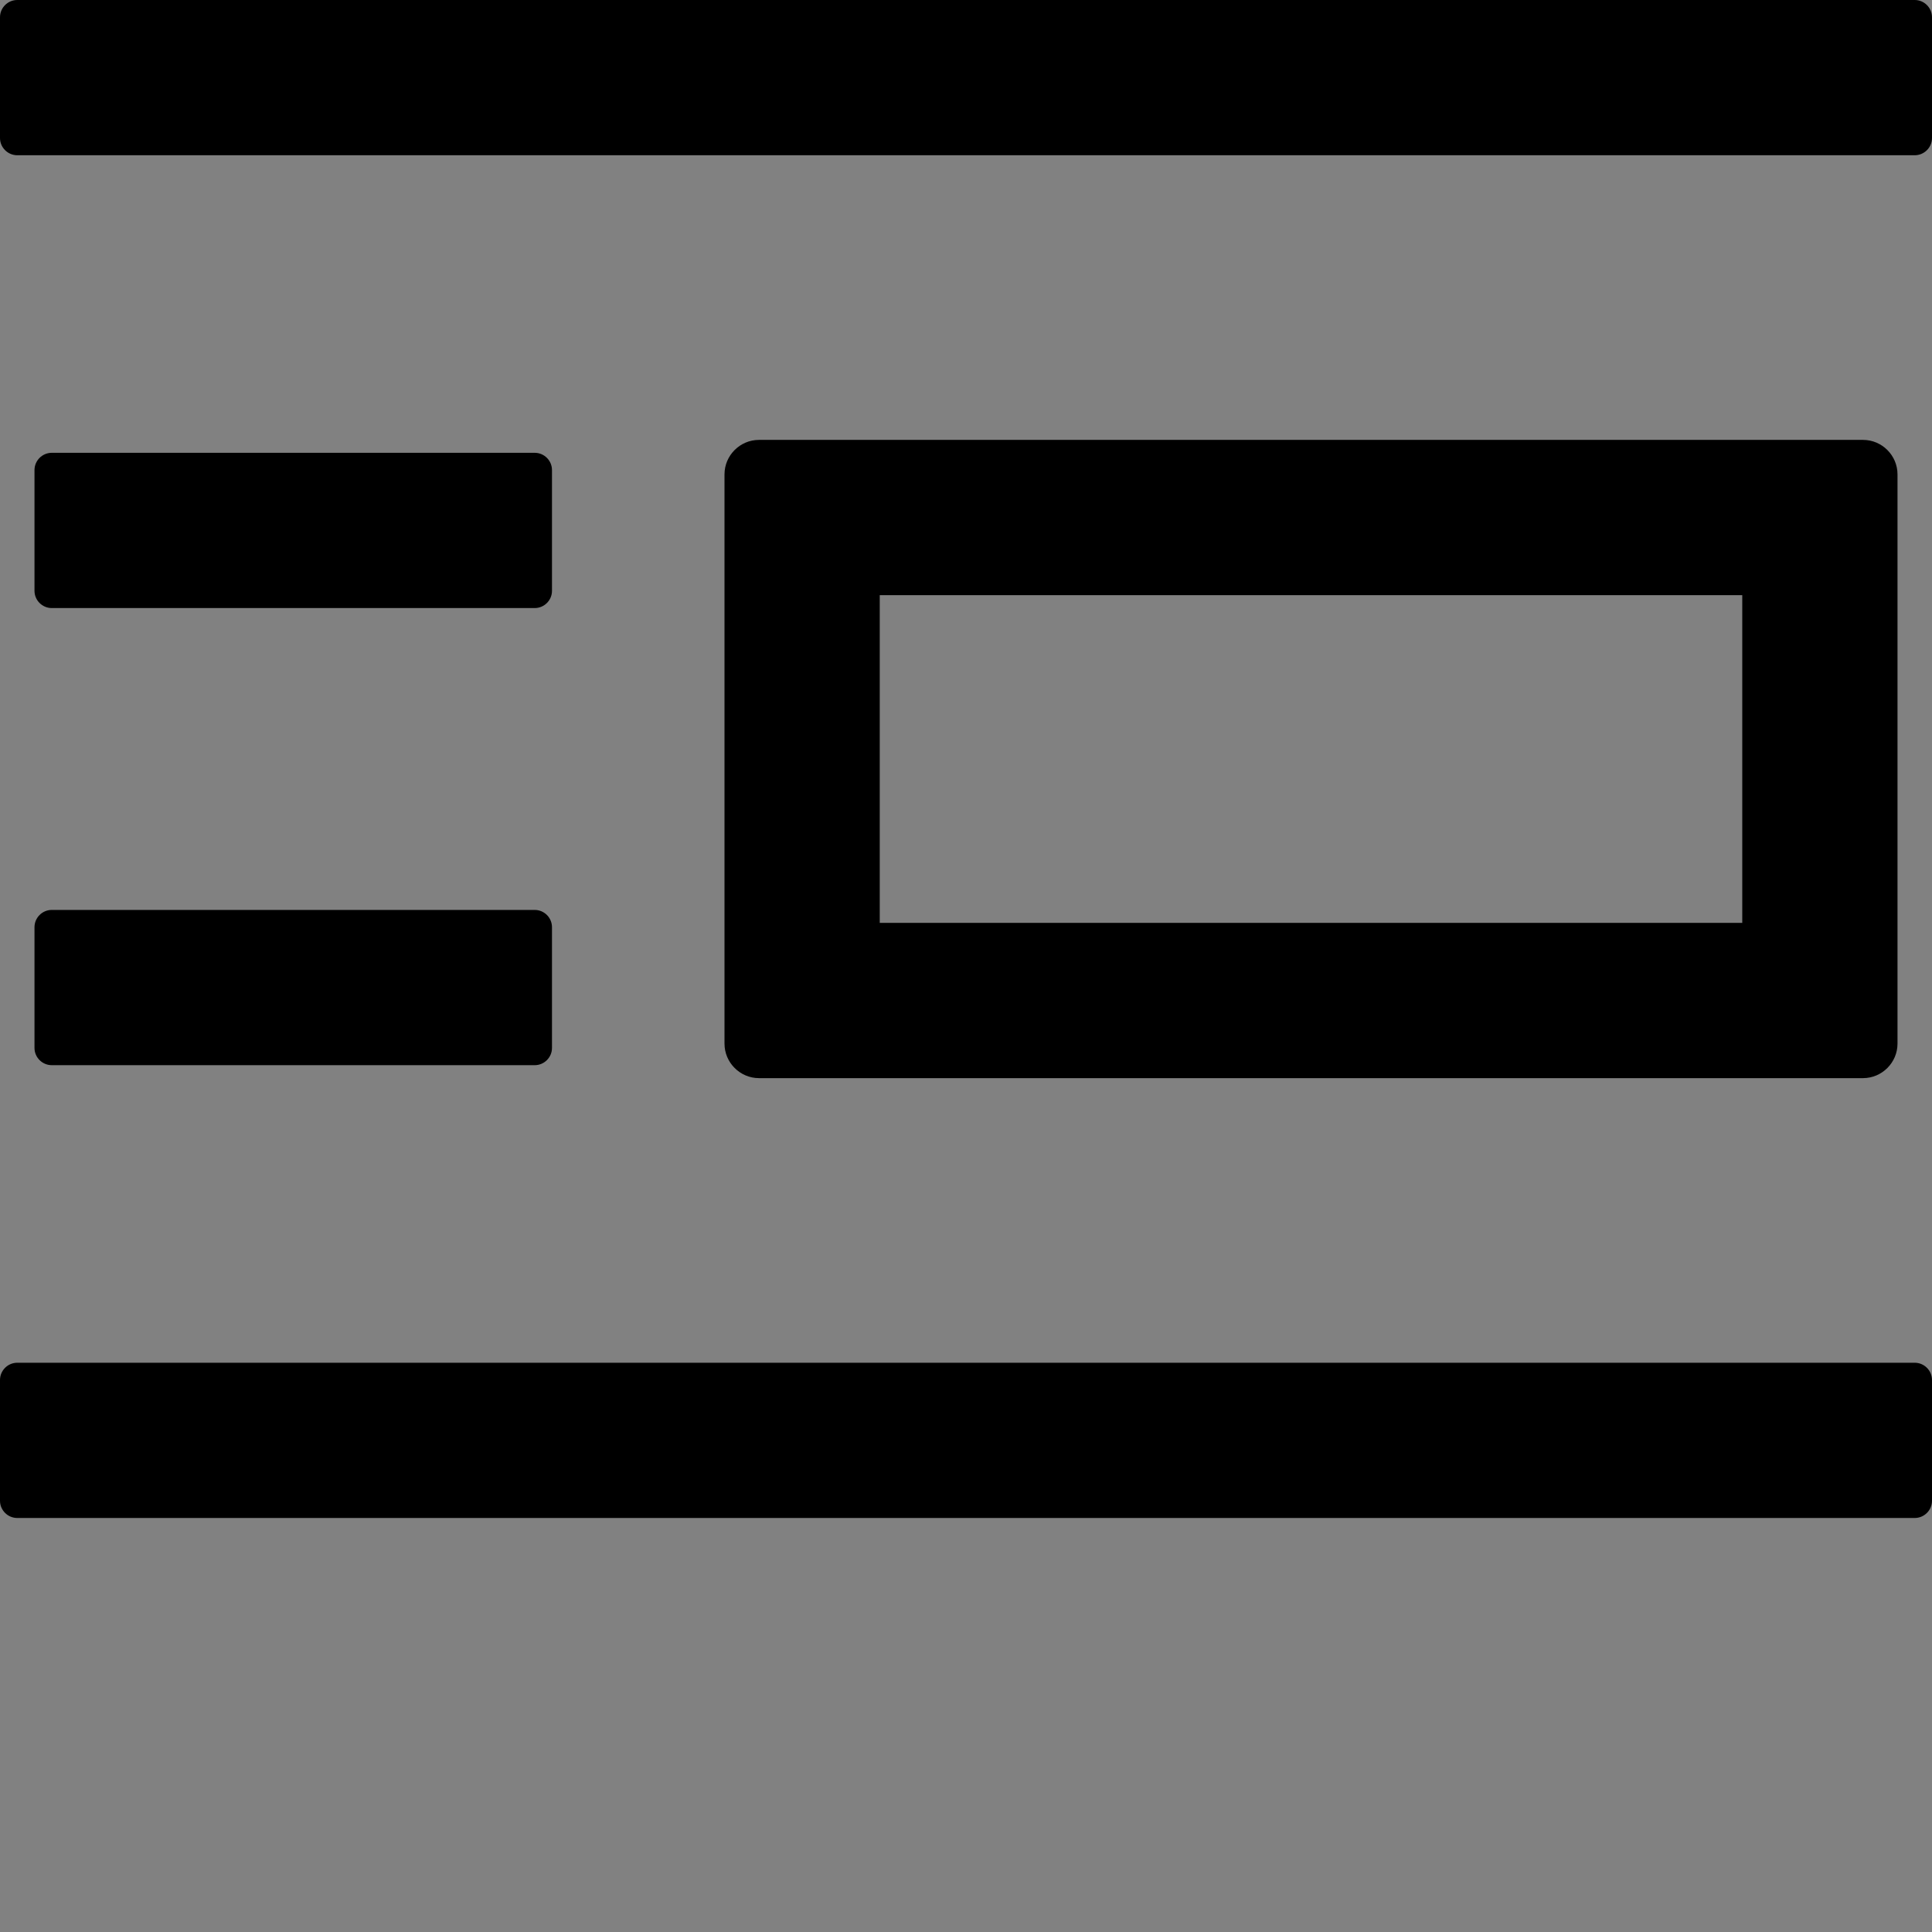 <?xml version="1.0" encoding="UTF-8"?>
<svg width="48" height="48" viewBox="0 0 48 48" fill="none" xmlns="http://www.w3.org/2000/svg">
  <rect x="0" y="0" width="48" height="48" fill="#808080" stroke="none"/>
  <rect width="48" height="48" fill="white" fill-opacity="0.01"/>
  <path fill="#000" d="M47.571,33.857 L0.429,33.857 C0.193,33.857 0,34.05 0,34.286 L0,37.286 C0,37.521 0.193,37.714 0.429,37.714 L47.571,37.714 C47.807,37.714 48,37.521 48,37.286 L48,34.286 C48,34.05 47.807,33.857 47.571,33.857 Z M47.571,0 L0.429,0 C0.193,0 0,0.193 0,0.429 L0,3.429 C0,3.664 0.193,3.857 0.429,3.857 L47.571,3.857 C47.807,3.857 48,3.664 48,3.429 L48,0.429 C48,0.193 47.807,0 47.571,0 Z M46.286,26.786 C46.757,26.786 47.143,26.4 47.143,25.929 L47.143,11.786 C47.143,11.314 46.757,10.929 46.286,10.929 L18.857,10.929 C18.386,10.929 18,11.314 18,11.786 L18,25.929 C18,26.4 18.386,26.786 18.857,26.786 L46.286,26.786 Z M21.857,14.786 L43.286,14.786 L43.286,22.929 L21.857,22.929 L21.857,14.786 Z M0.857,26.036 C0.857,26.271 1.05,26.464 1.286,26.464 L13.286,26.464 C13.521,26.464 13.714,26.271 13.714,26.036 L13.714,23.036 C13.714,22.8 13.521,22.607 13.286,22.607 L1.286,22.607 C1.05,22.607 0.857,22.8 0.857,23.036 L0.857,26.036 Z M1.286,15.107 L13.286,15.107 C13.521,15.107 13.714,14.914 13.714,14.679 L13.714,11.679 C13.714,11.443 13.521,11.25 13.286,11.25 L1.286,11.25 C1.05,11.25 0.857,11.443 0.857,11.679 L0.857,14.679 C0.857,14.914 1.05,15.107 1.286,15.107 Z"></path>
</svg>
